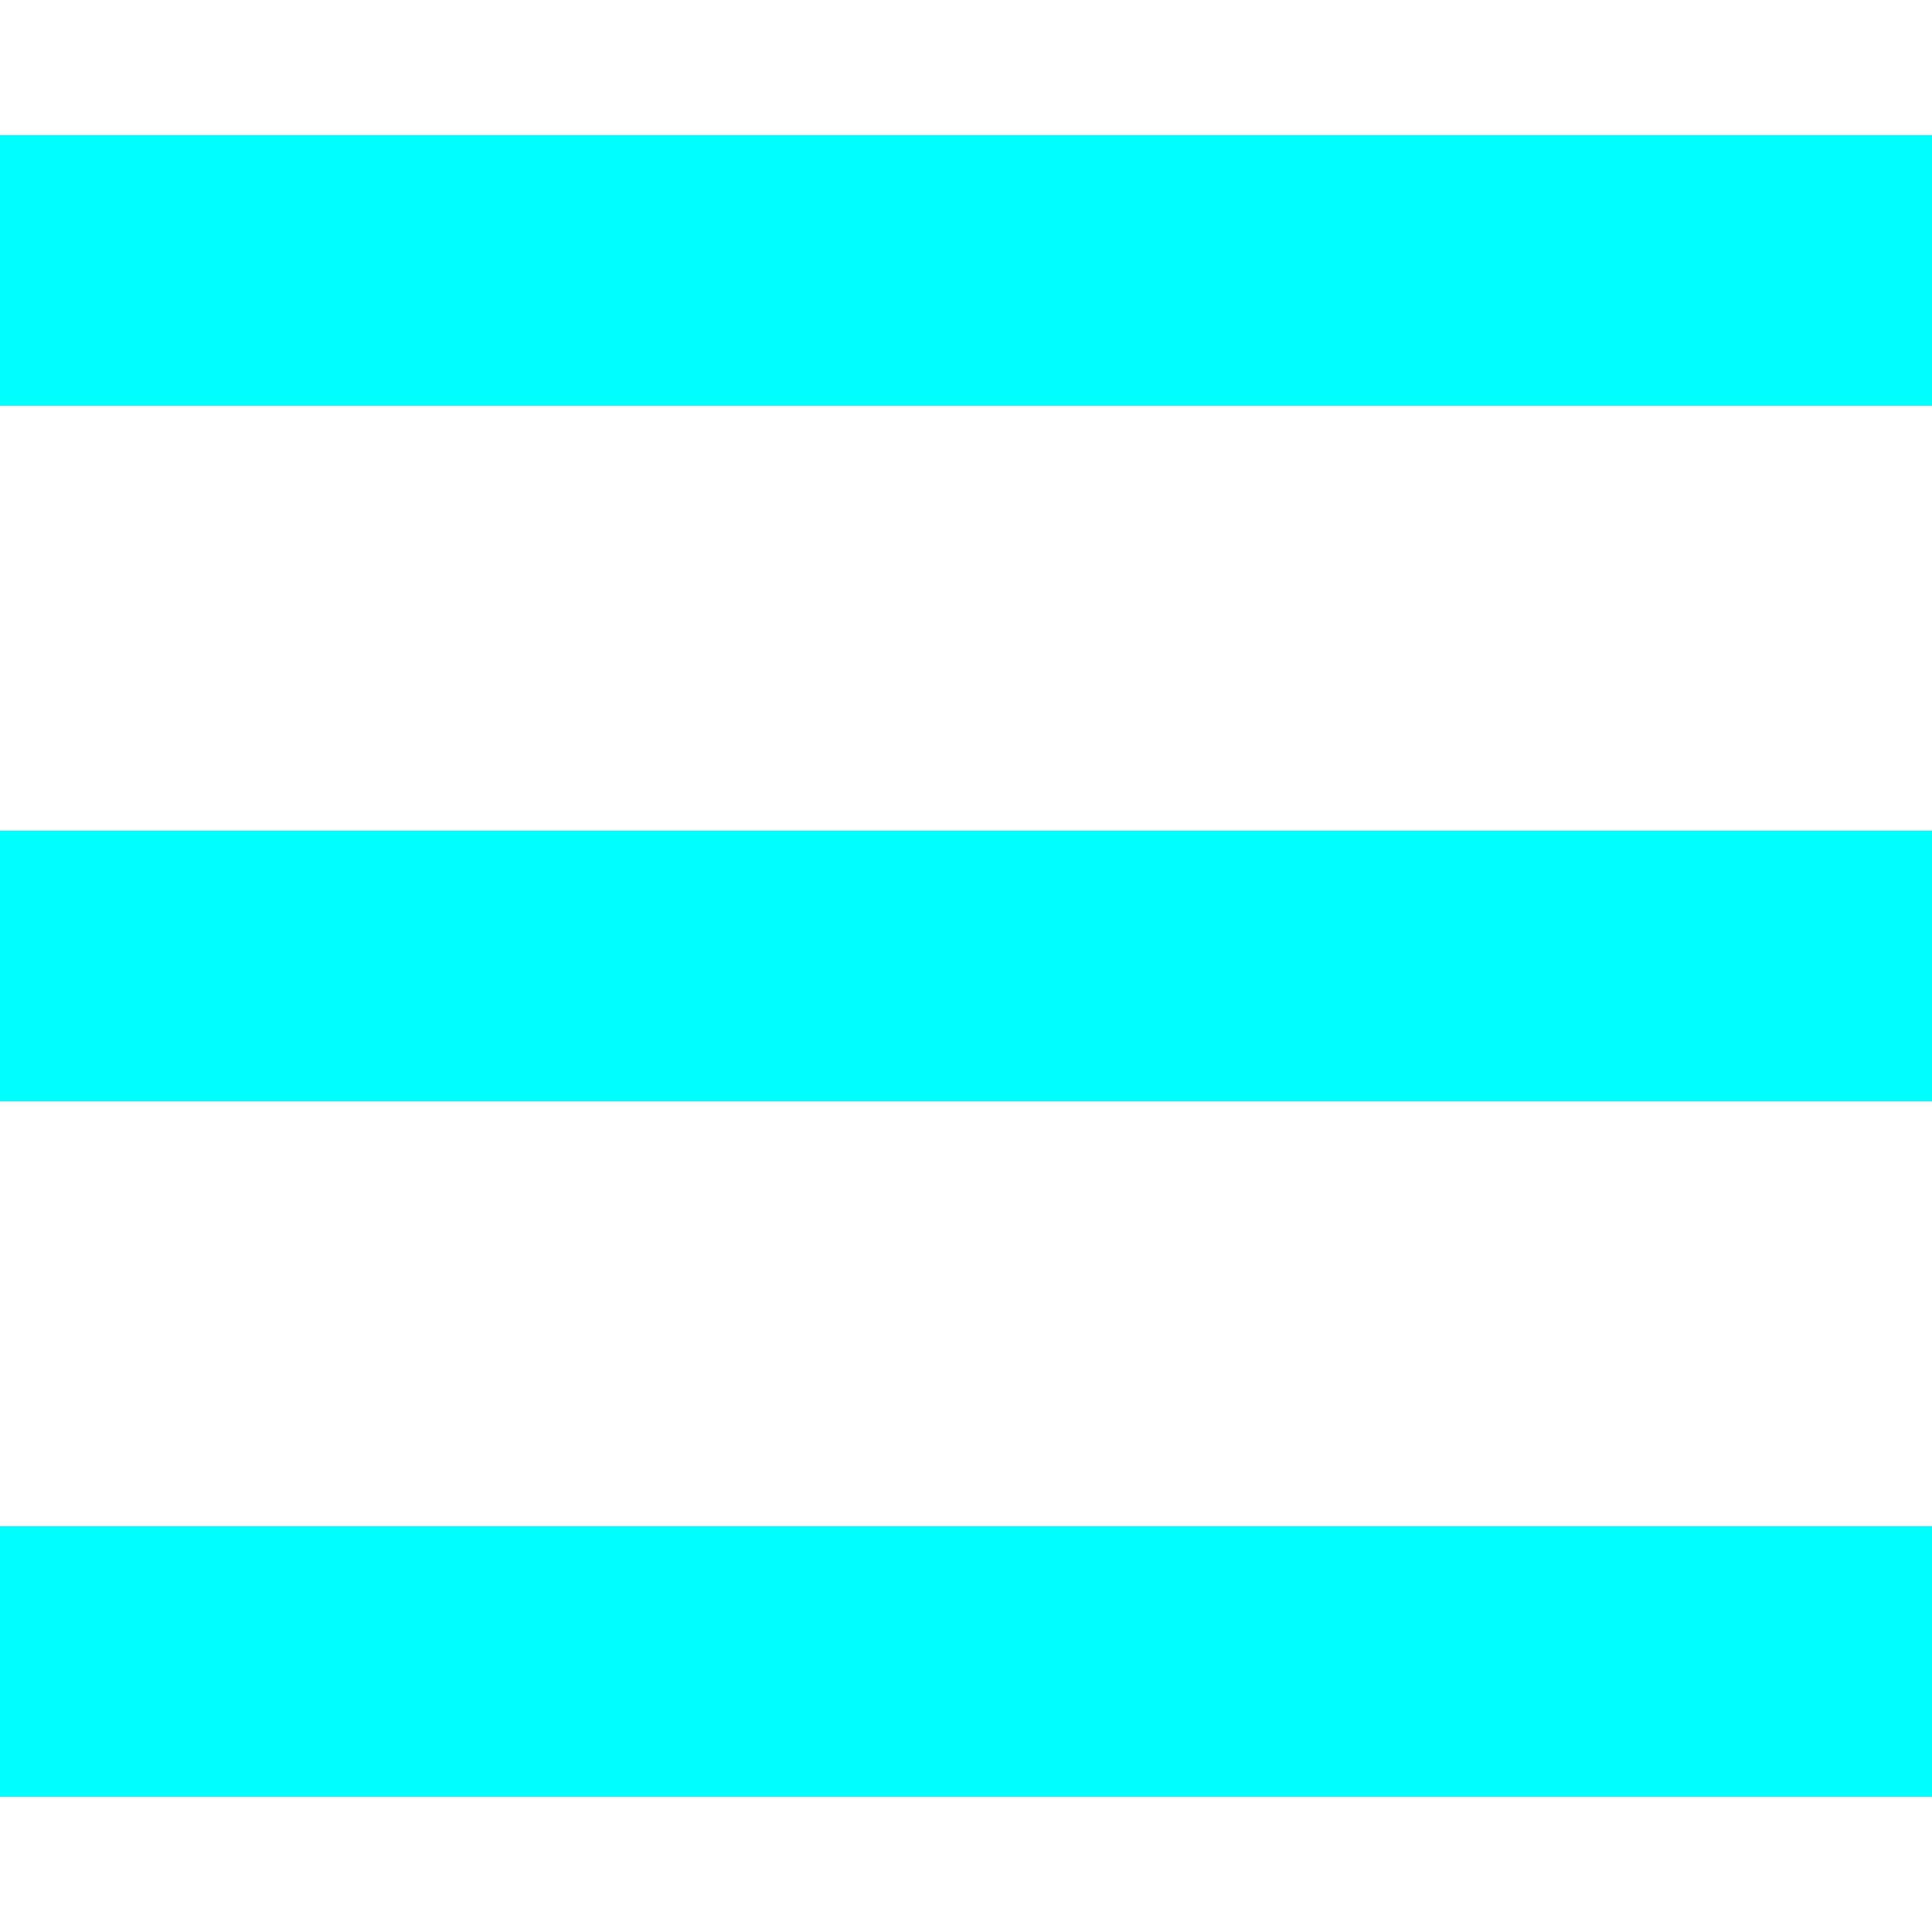 <?xml version="1.0" encoding="UTF-8"?>
<svg version="1.1" viewBox="0 0 500 500" xmlns="http://www.w3.org/2000/svg" xmlns:cc="http://creativecommons.org/ns#" xmlns:dc="http://purl.org/dc/elements/1.1/" xmlns:rdf="http://www.w3.org/1999/02/22-rdf-syntax-ns#">
 <g fill="none" stroke="#0ff" stroke-width="70">
  <path d="m0 70h500"/>
  <path d="m0 250h500"/>
  <path d="m0 430h500"/>
 </g>
</svg>

